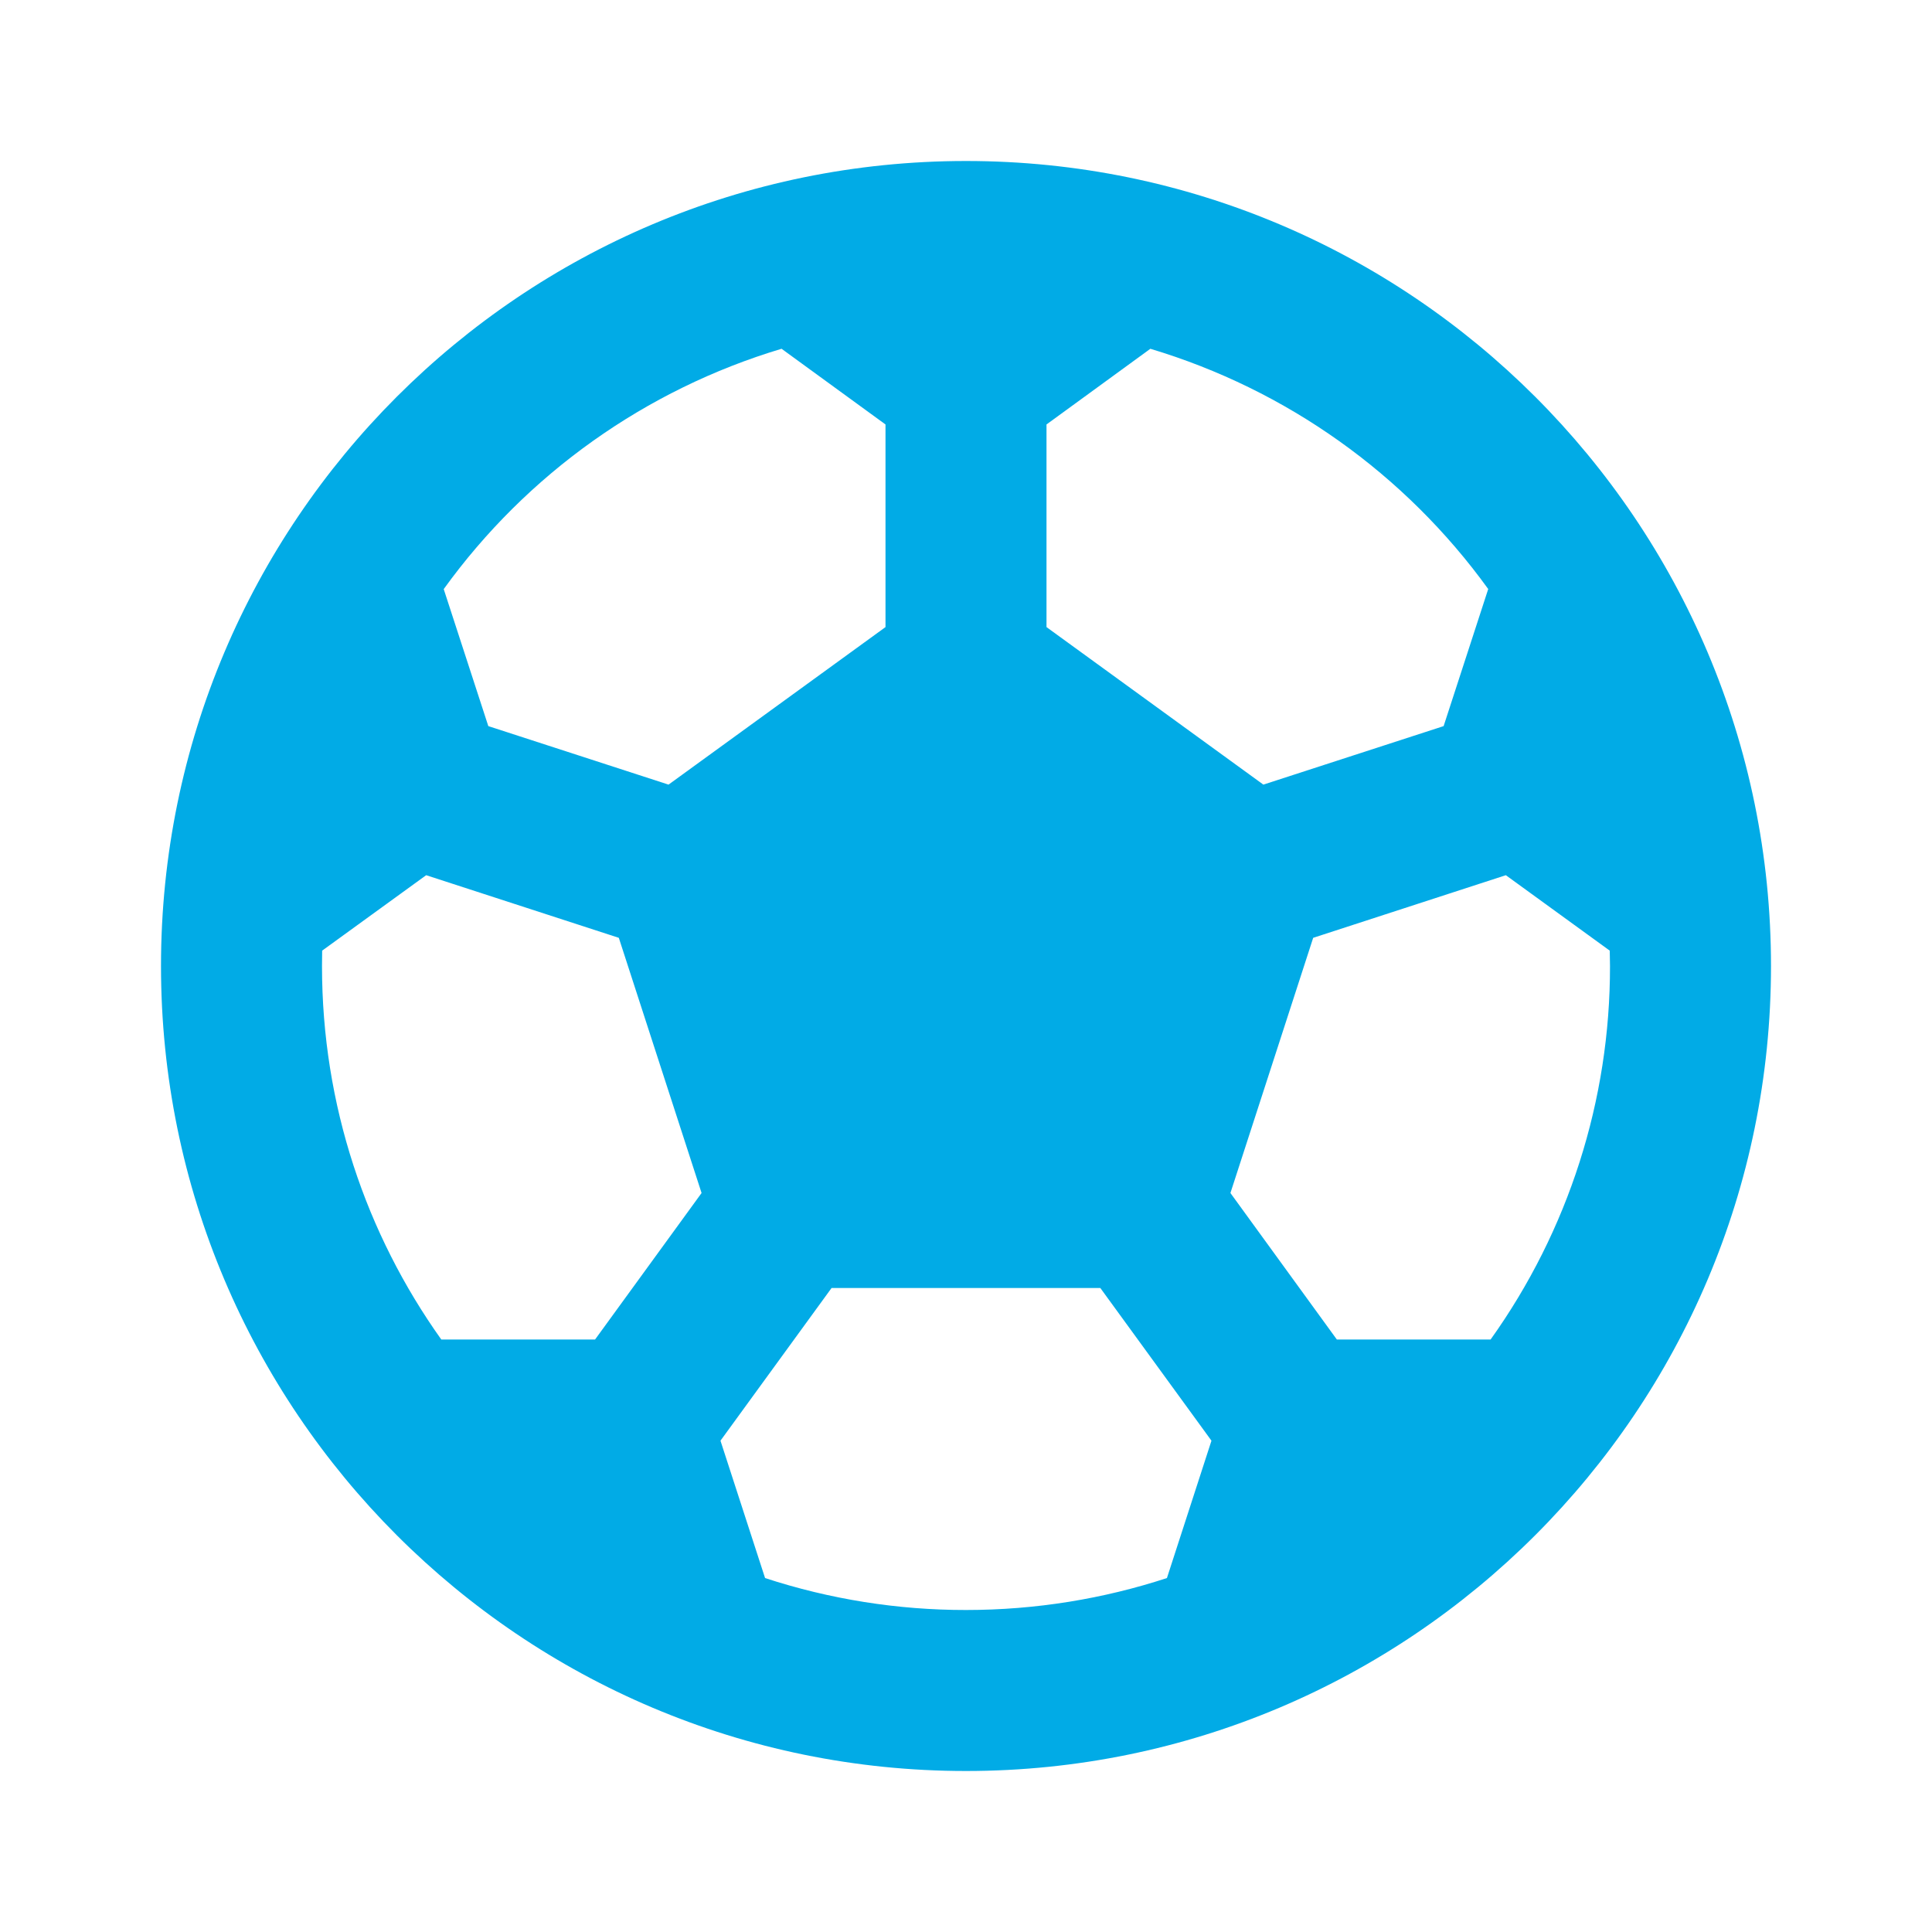 <svg viewBox="0 0 60 60" fill="none" xmlns="http://www.w3.org/2000/svg">
<path d="M30 5C43.807 5 55 16.192 55 30C55 43.807 43.807 55 30 55C16.192 55 5 43.807 5 30C5 16.192 16.192 5 30 5ZM34.175 40H25.825L22.375 44.742L23.76 49.008C25.774 49.667 27.881 50.002 30 50C32.178 50 34.275 49.65 36.24 49.008L37.623 44.742L34.172 40H34.175ZM13.235 27.18L10.005 29.523L10 30C10 34.325 11.373 38.328 13.705 41.6H18.48L21.788 37.05L19.218 29.125L13.235 27.18ZM46.765 27.18L40.782 29.125L38.212 37.05L41.517 41.6H46.292C48.71 38.215 50.006 34.159 50 30L49.992 29.523L46.765 27.18ZM35.725 10.832L32.5 13.182V19.475L39.235 24.367L44.833 22.55L46.218 18.293C43.637 14.72 39.95 12.098 35.727 10.832H35.725ZM24.27 10.832C20.048 12.098 16.36 14.721 13.78 18.295L15.165 22.55L20.762 24.367L27.5 19.475V13.182L24.273 10.832H24.27Z" fill="#01ABE6"/>
</svg>
